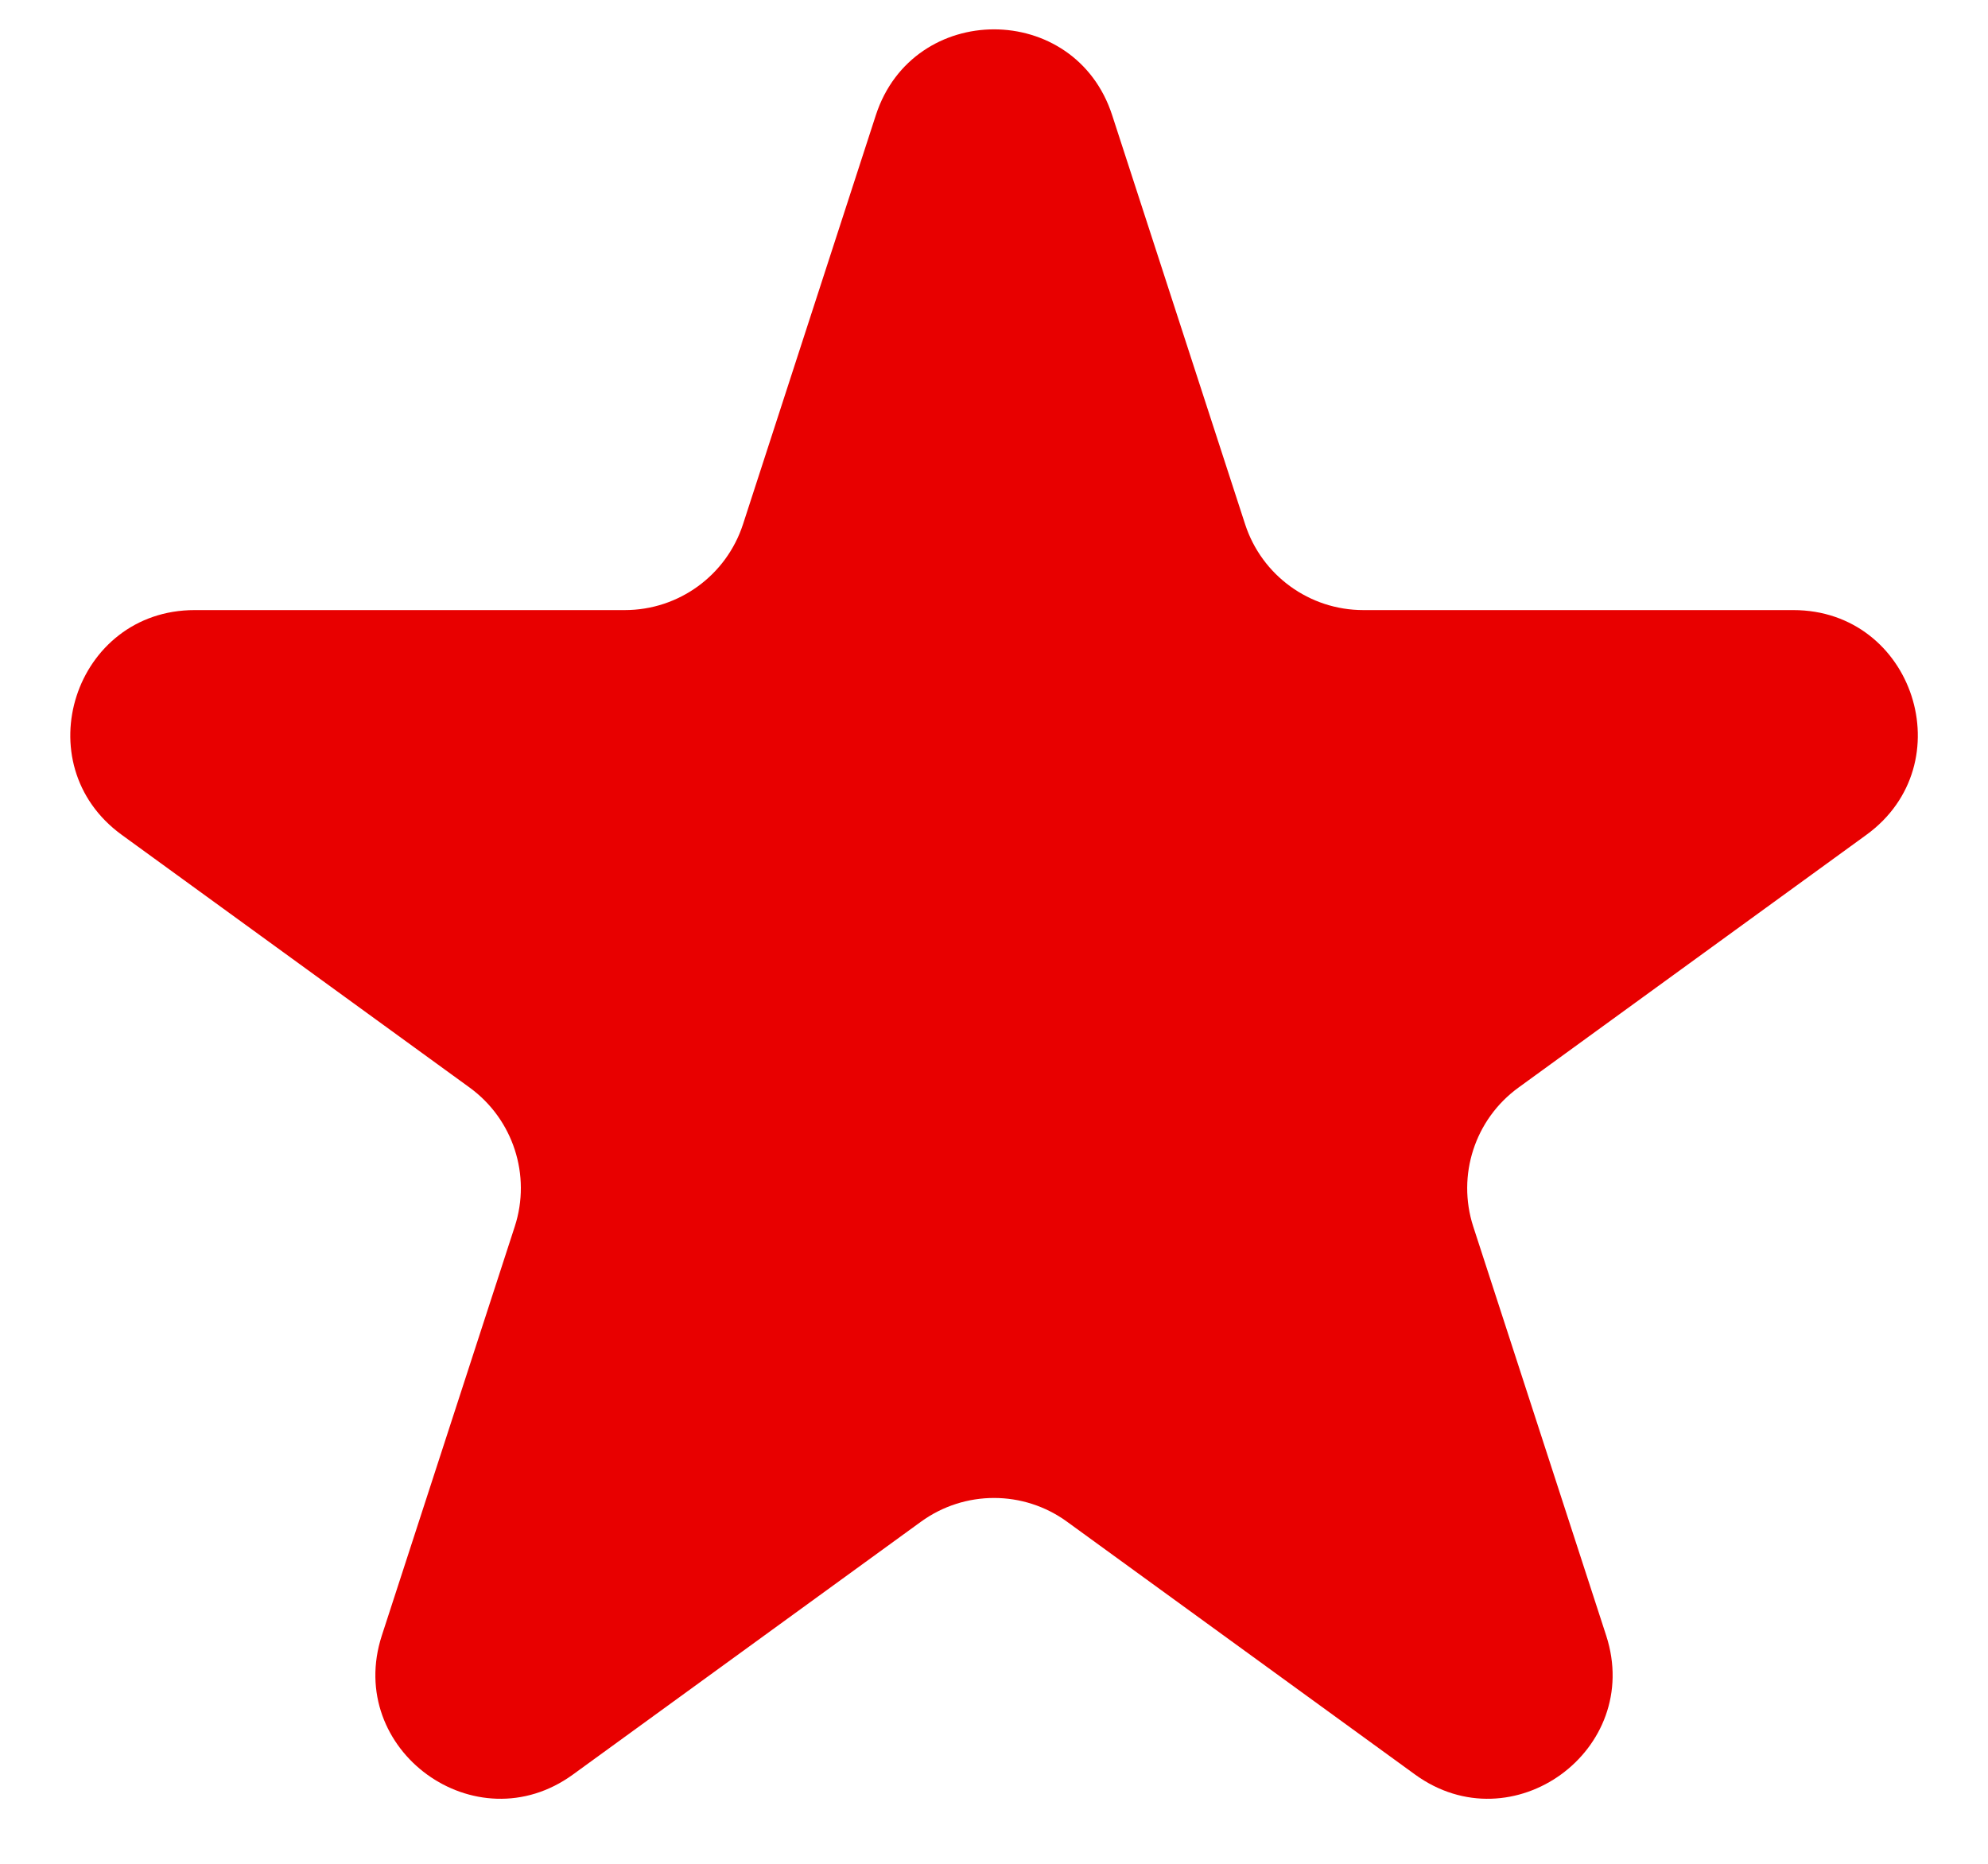 <svg width="16" height="15" viewBox="0 0 16 15" fill="none" xmlns="http://www.w3.org/2000/svg">
<path d="M7.049 0.927C7.349 0.006 8.652 0.006 8.951 0.927L10.021 4.219C10.155 4.631 10.539 4.91 10.972 4.91H14.433C15.402 4.91 15.805 6.149 15.021 6.719L12.221 8.753C11.87 9.008 11.724 9.459 11.857 9.871L12.927 13.163C13.226 14.084 12.172 14.851 11.388 14.281L8.588 12.247C8.238 11.992 7.763 11.992 7.412 12.247L4.612 14.281C3.829 14.851 2.774 14.084 3.073 13.163L4.143 9.871C4.277 9.459 4.13 9.008 3.78 8.753L0.98 6.719C0.196 6.149 0.599 4.91 1.567 4.91H5.029C5.462 4.91 5.846 4.631 5.98 4.219L7.049 0.927Z" fill="#E80000"/>
</svg>
